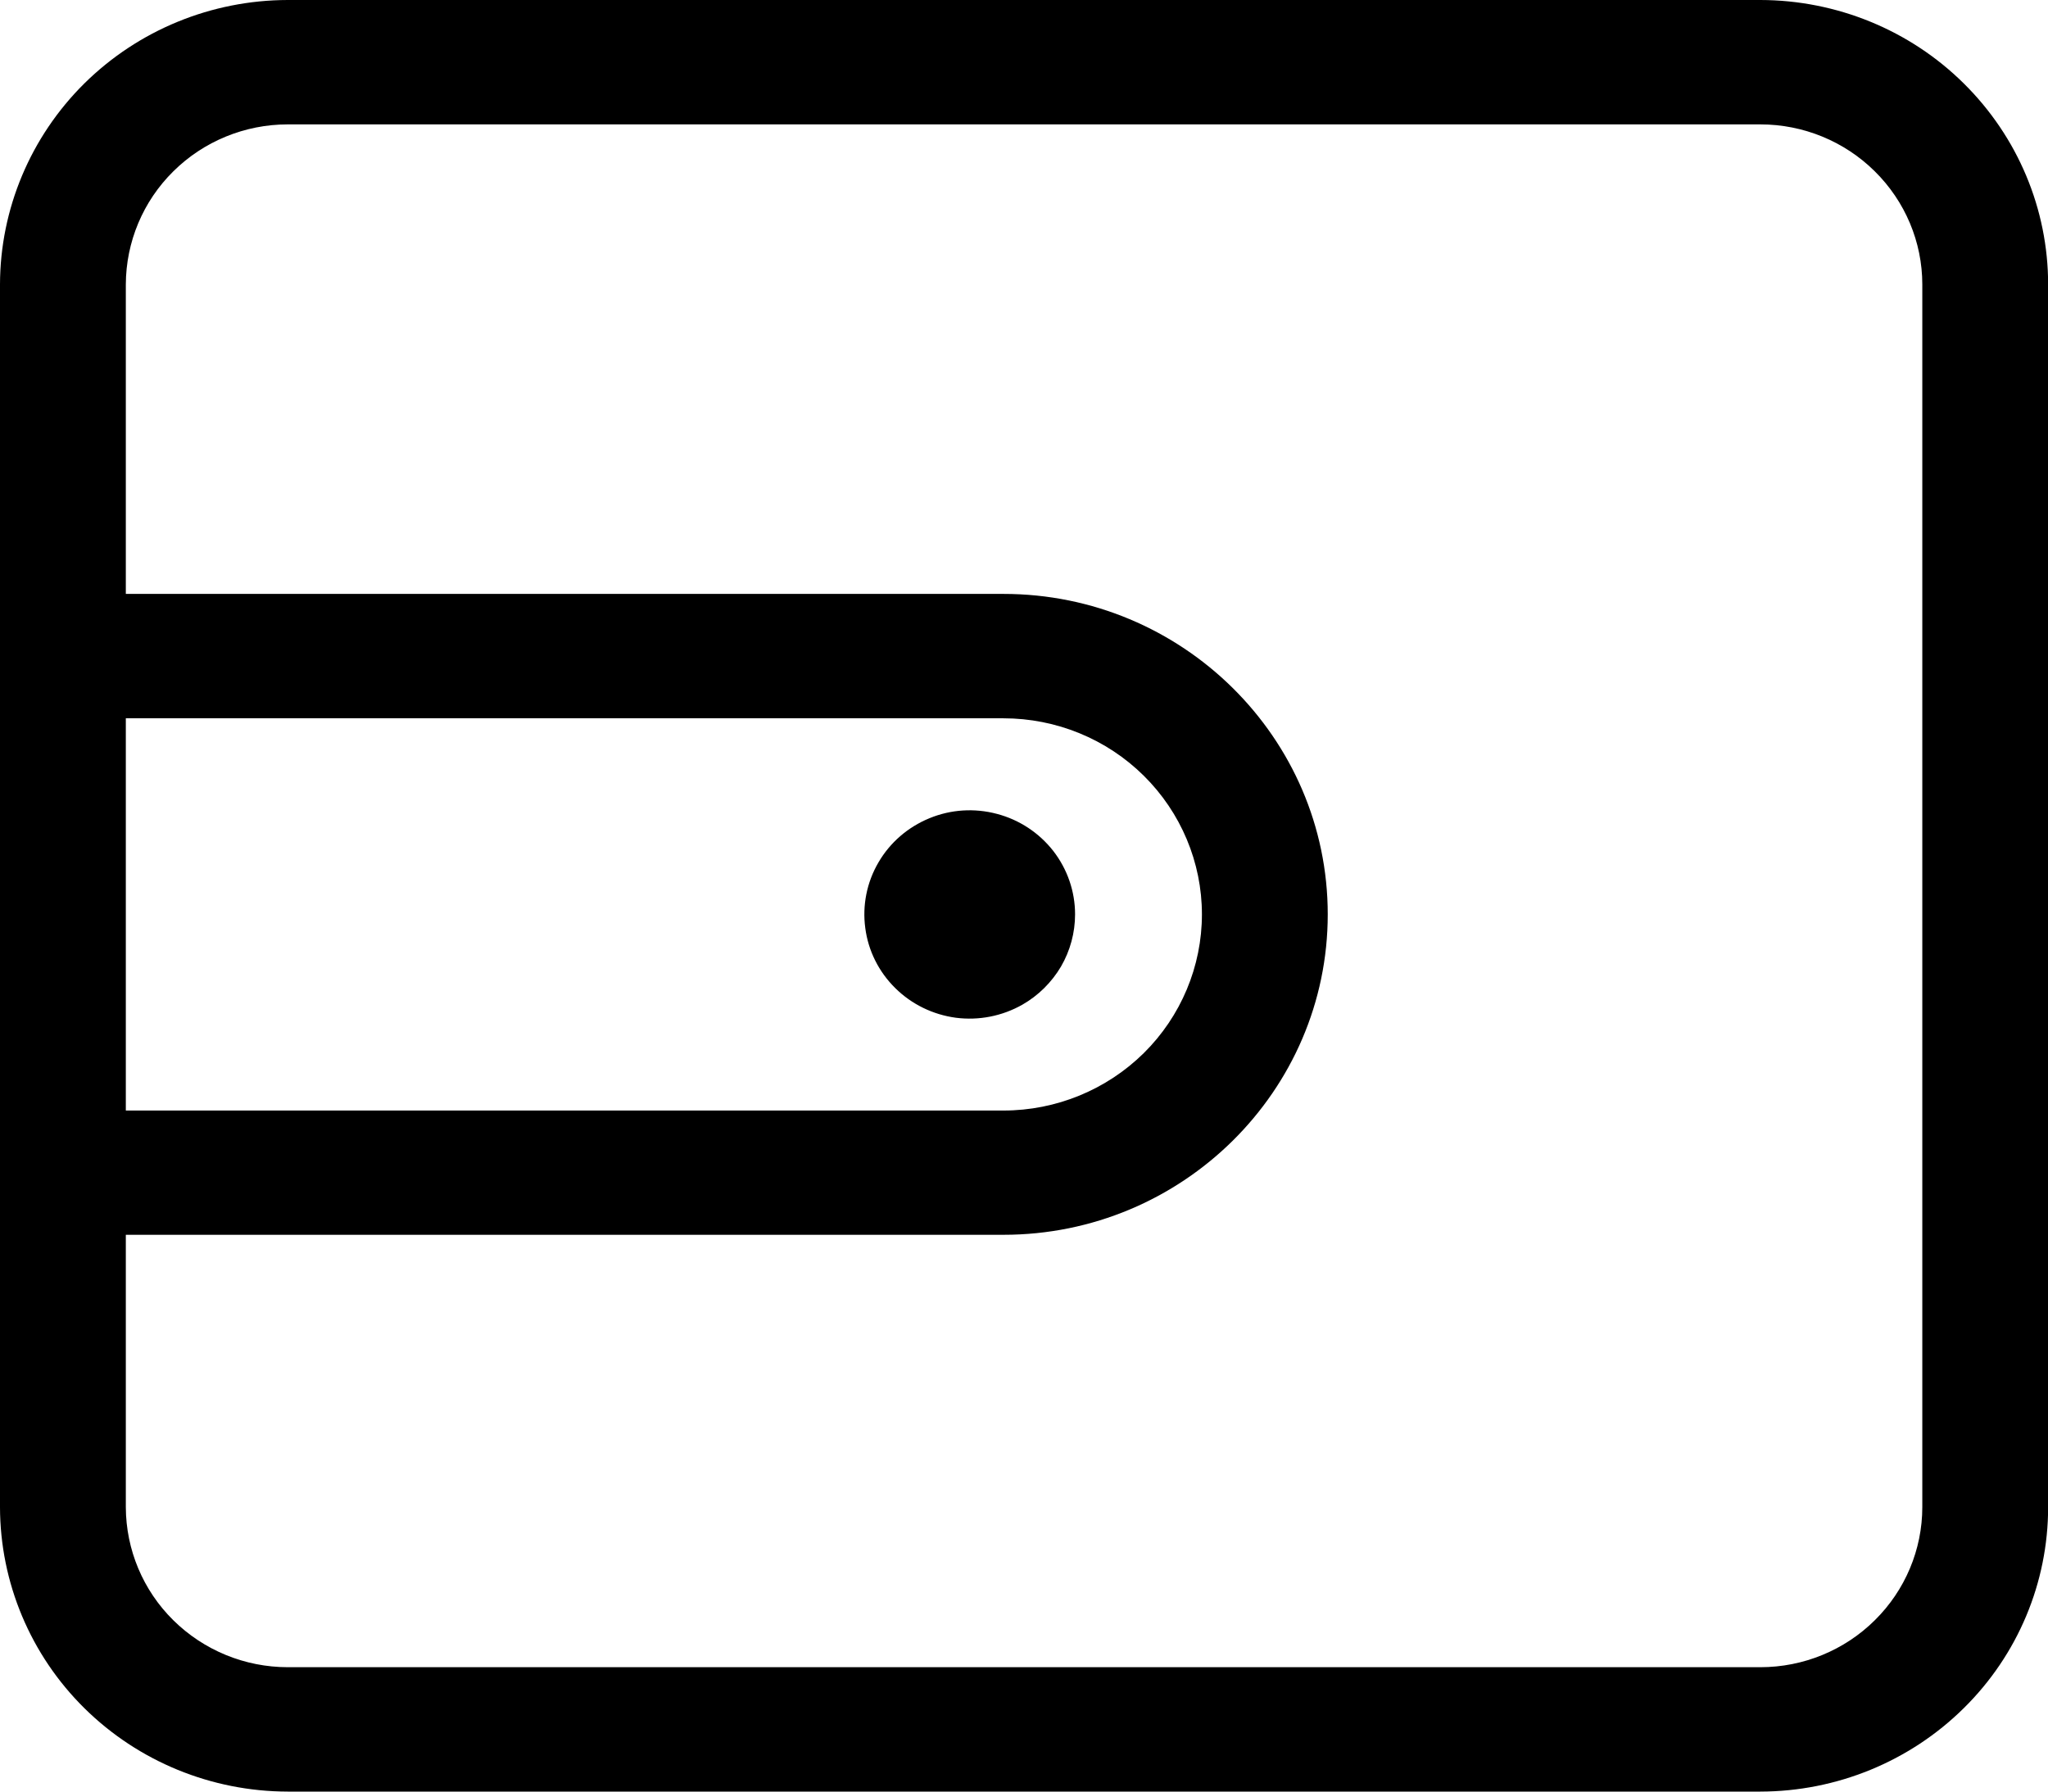 <svg viewBox="0 0 16 14" fill="none" xmlns="http://www.w3.org/2000/svg">
    <g clip-path="url(#clip0_358_24097)">
        <path
            d="M2.248 14C1.652 13.999 1.081 13.765 0.659 13.348C0.238 12.932 0.001 12.367 0 11.777V2.223C0.001 1.634 0.238 1.069 0.659 0.652C1.081 0.235 1.652 0.001 2.248 0L13.753 0C14.349 0.001 14.921 0.235 15.342 0.652C15.764 1.069 16.001 1.634 16.001 2.223V11.777C16.001 12.367 15.764 12.932 15.342 13.348C14.92 13.765 14.349 13.999 13.753 14H2.248ZM0.983 11.777C0.984 12.109 1.117 12.427 1.354 12.661C1.592 12.896 1.913 13.028 2.249 13.028H13.753C14.088 13.028 14.41 12.896 14.647 12.661C14.884 12.427 15.018 12.109 15.018 11.777V2.223C15.018 1.891 14.884 1.573 14.647 1.339C14.41 1.104 14.088 0.972 13.753 0.972H2.248C1.913 0.972 1.591 1.104 1.354 1.339C1.117 1.573 0.984 1.891 0.983 2.223V4.641H7.84C9.236 4.641 10.373 5.765 10.373 7.145C10.373 8.525 9.236 9.649 7.84 9.649H0.983V11.777ZM0.983 8.678H7.84C8.251 8.678 8.645 8.516 8.936 8.229C9.226 7.942 9.39 7.552 9.39 7.145C9.39 6.739 9.226 6.349 8.936 6.062C8.645 5.774 8.251 5.613 7.84 5.613H0.983V8.678Z"
            fill="currentColor" />
        <path
            d="M8.399 7.145C8.399 6.966 8.339 6.792 8.229 6.65C8.118 6.508 7.964 6.406 7.789 6.36C7.613 6.313 7.428 6.325 7.261 6.394C7.093 6.463 6.953 6.584 6.863 6.739C6.772 6.894 6.736 7.075 6.76 7.252C6.783 7.43 6.866 7.595 6.994 7.721C7.122 7.848 7.289 7.929 7.468 7.953C7.648 7.976 7.83 7.94 7.987 7.851C8.113 7.779 8.216 7.676 8.289 7.553C8.361 7.429 8.399 7.288 8.399 7.145Z"
            fill="currentColor" />
    </g>
    <defs>
        <clipPath id="clip0_358_24097">
            <rect width="16" height="14" fill="currentColor" />
        </clipPath>
    </defs>
</svg>
    